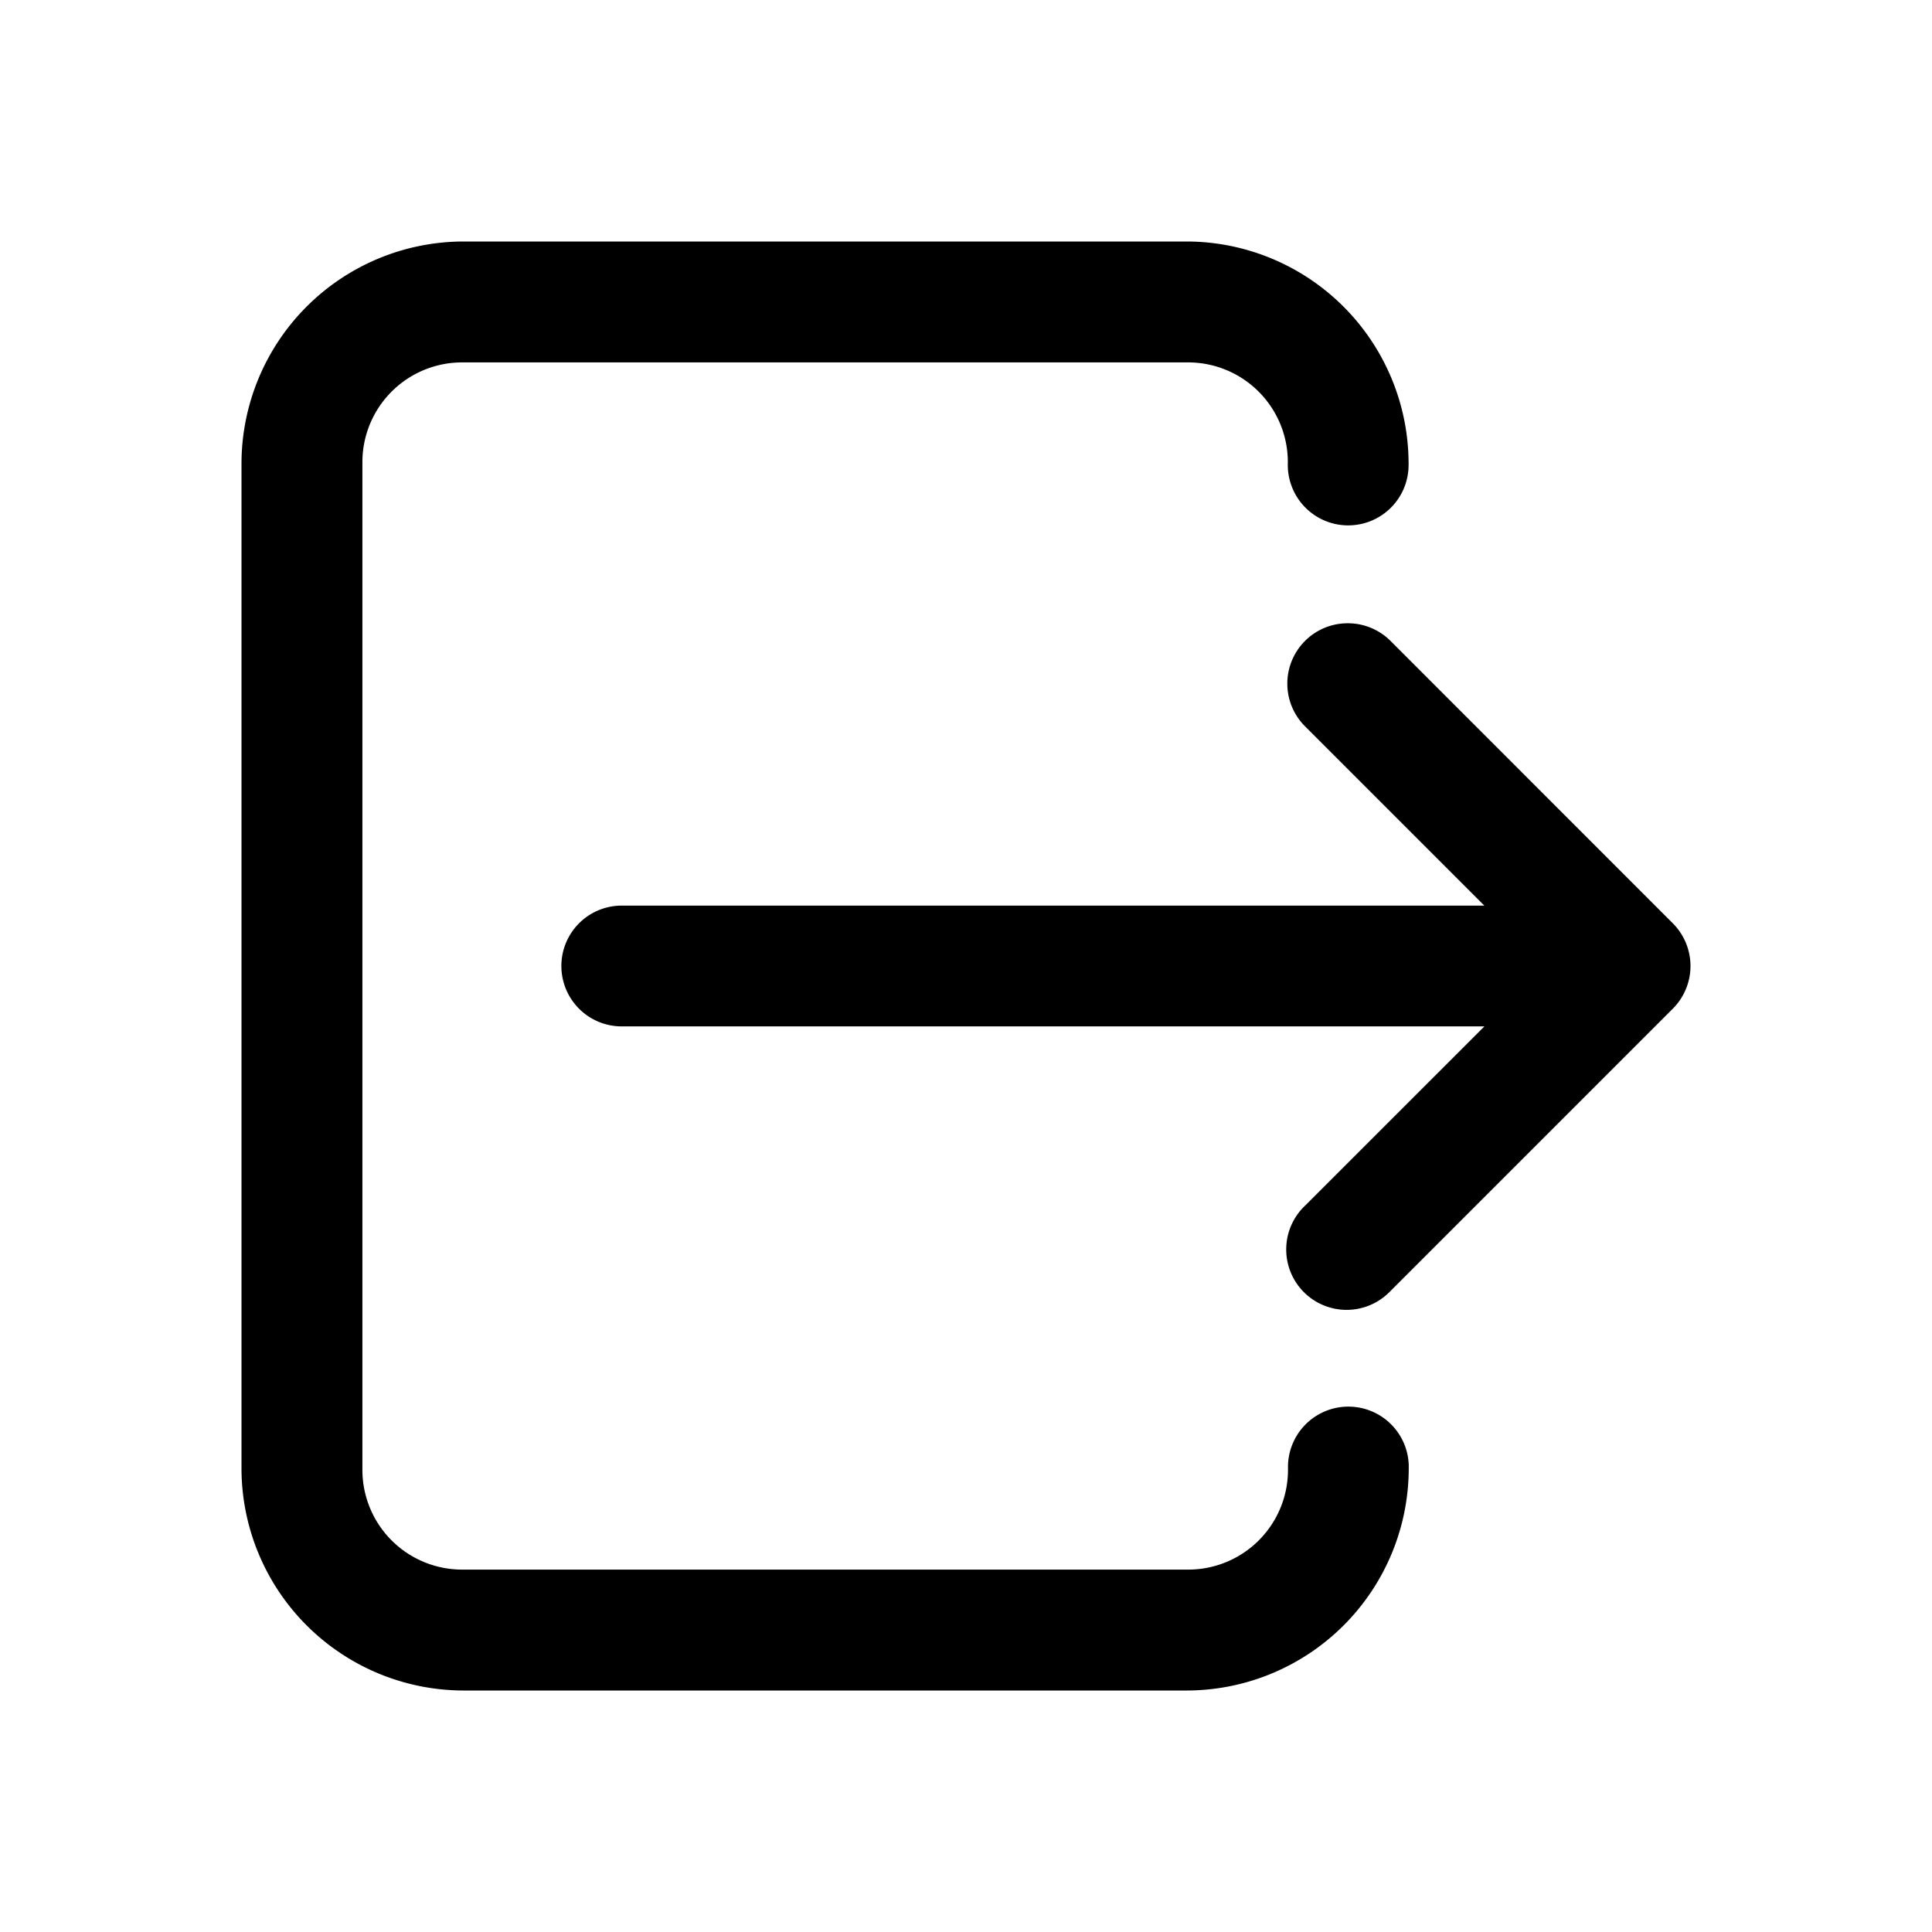 <svg id="Layer_1" data-name="Layer 1" xmlns="http://www.w3.org/2000/svg" viewBox="0 0 500 500"><defs><style>.cls-1{fill:currentColor;}</style></defs><path class="cls-1" d="M119.79,62.5A57.54,57.54,0,0,0,62.5,119.79V380.21a57.54,57.54,0,0,0,57.29,57.29h187.5a57.53,57.53,0,0,0,57.29-57.29,15.63,15.63,0,1,0-31.25-.44v.44a25.81,25.81,0,0,1-26,26H119.79a25.81,25.81,0,0,1-26-26V119.79a25.81,25.81,0,0,1,26-26h187.5a25.81,25.81,0,0,1,26,26,15.63,15.63,0,1,0,31.25.44,3.23,3.23,0,0,0,0-.44A57.53,57.53,0,0,0,307.29,62.5Zm229,98.8a15.62,15.62,0,0,0-10.89,26.83l46.25,46.25H161.46a15.63,15.63,0,1,0-.44,31.25H384.16l-46.25,46.24a15.63,15.63,0,1,0,21.65,22.54q.22-.21.45-.45l72.91-72.91a15.63,15.63,0,0,0,0-22.1L360,166A15.65,15.65,0,0,0,348.8,161.3Z"/></svg>